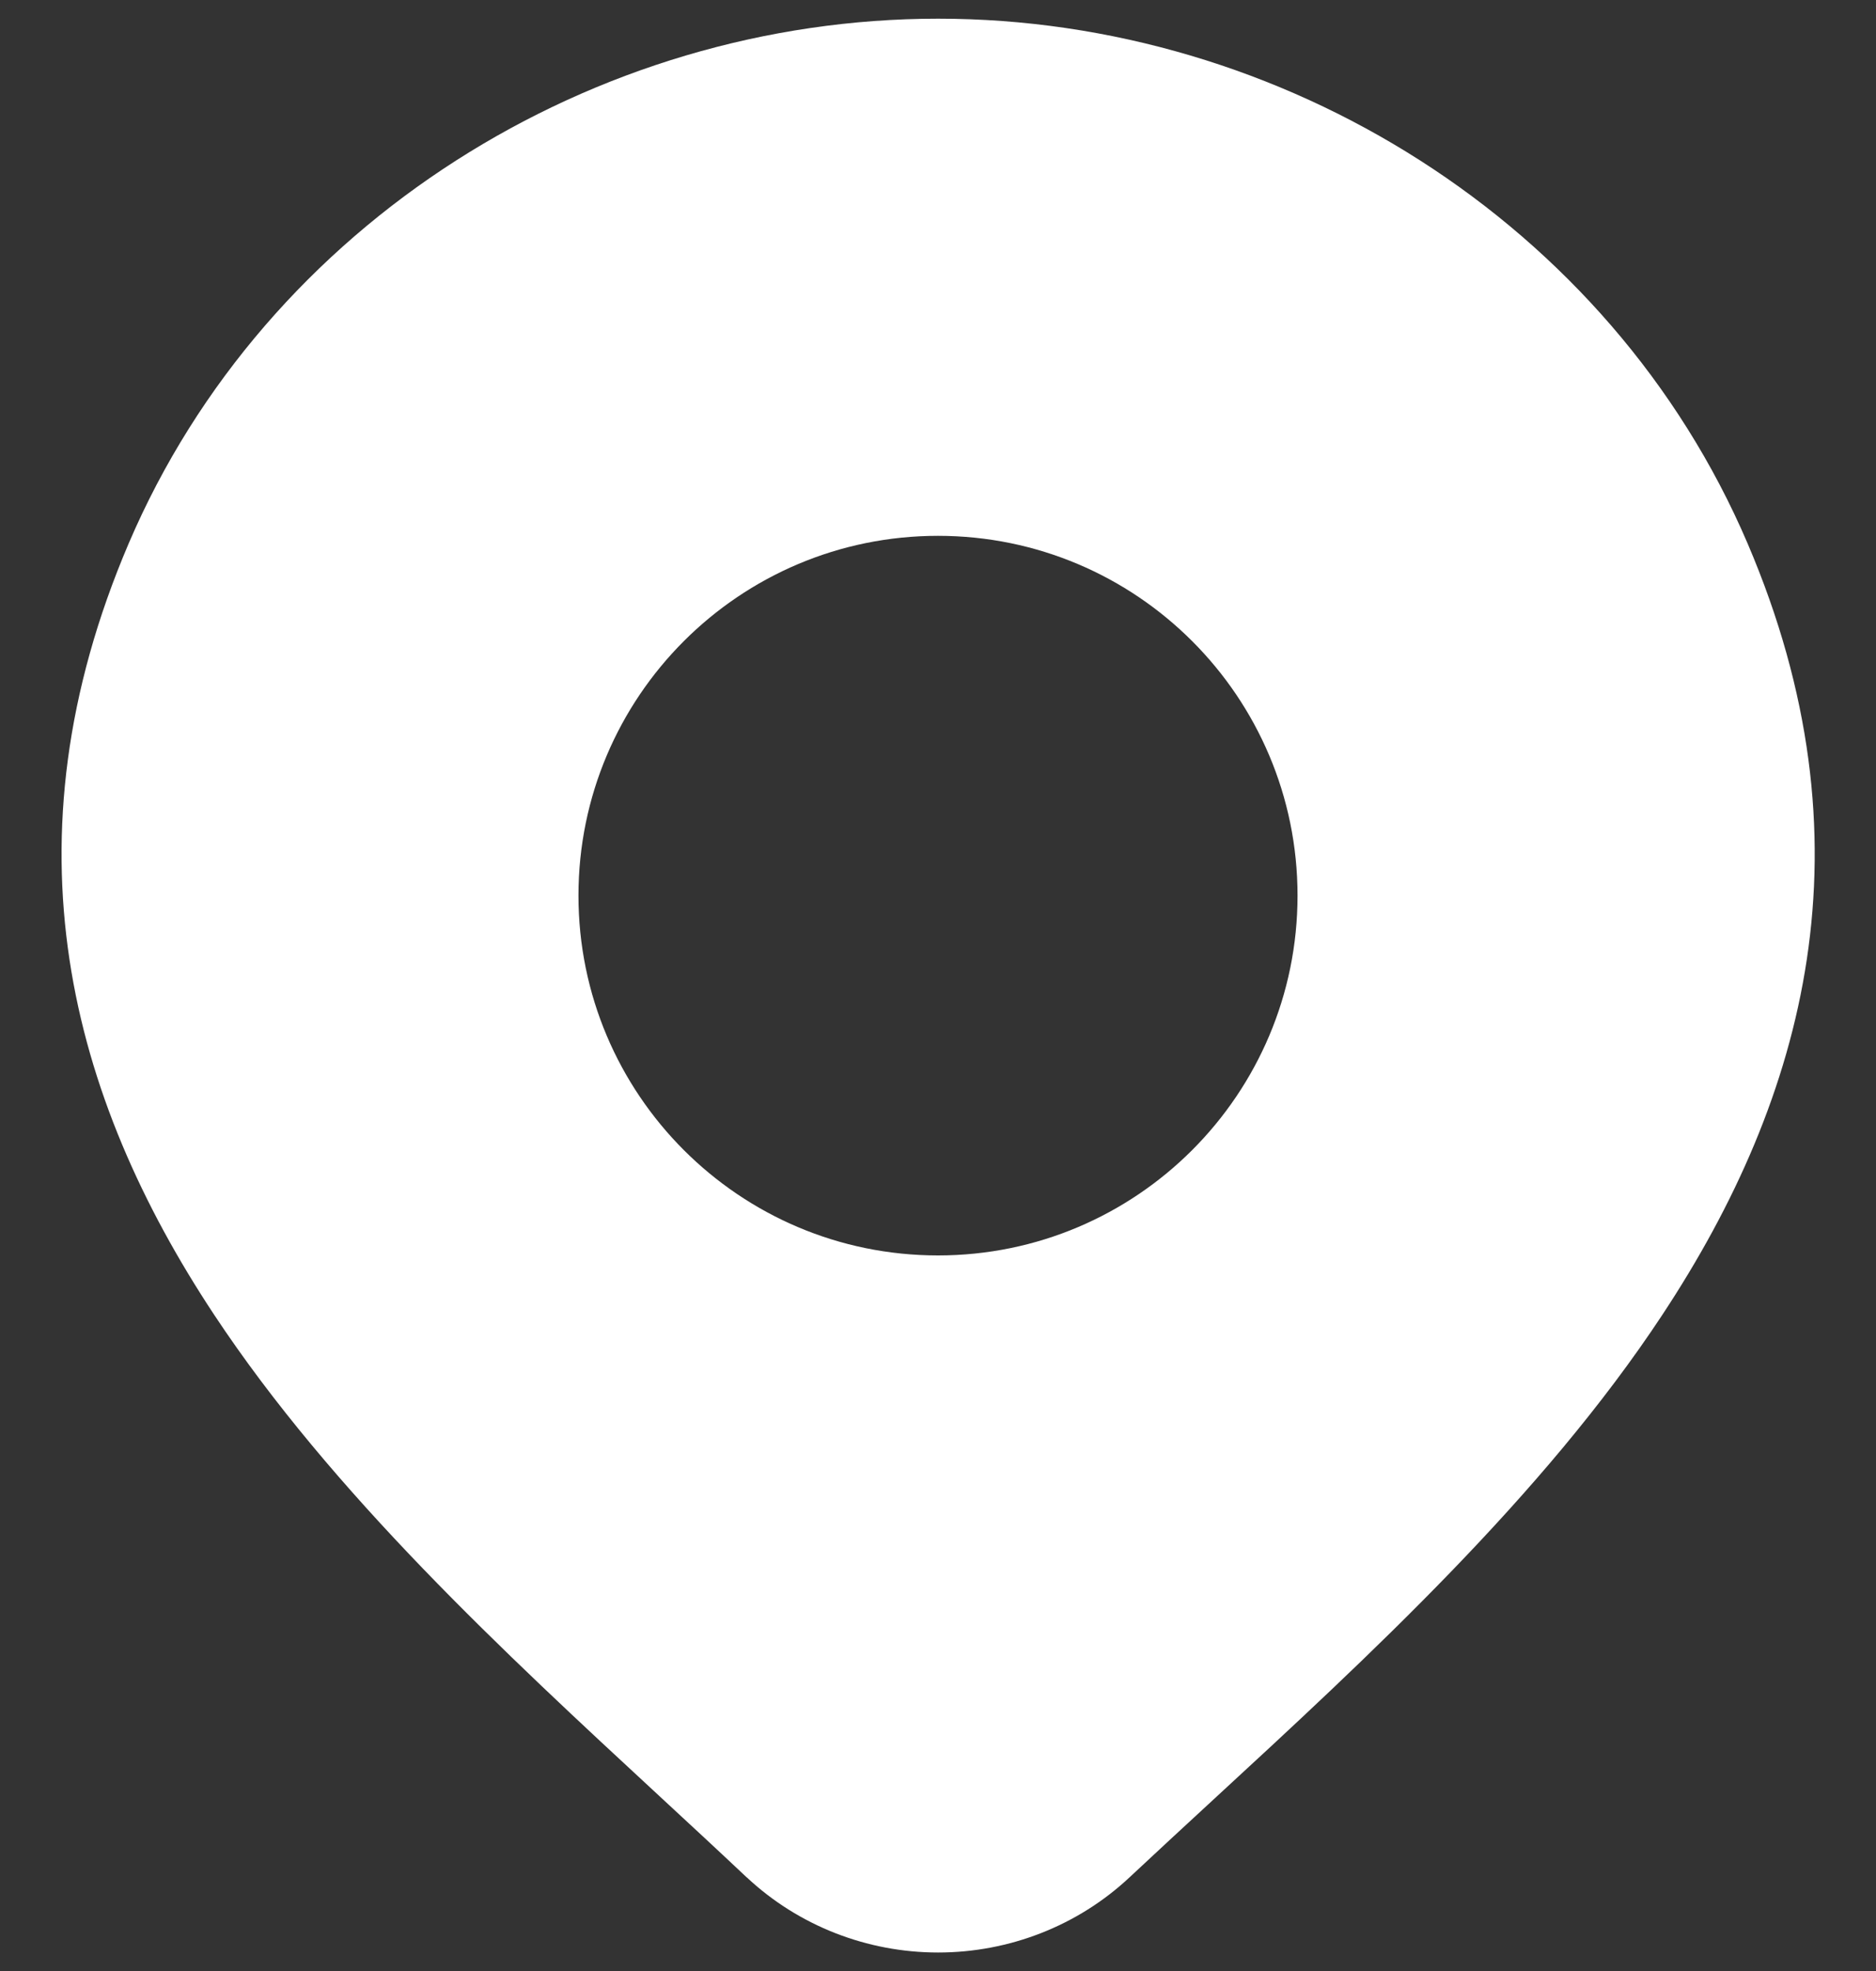 <svg width="20" height="21" viewBox="0 0 20 21" fill="none" xmlns="http://www.w3.org/2000/svg">
<rect x="0" y="0" width="20" height="21" fill="#333333" stroke="none"/>
<path fill-rule="evenodd" clip-rule="evenodd" d="M10.001 0.199C6.335 0.199 2.837 2.367 1.372 5.79C0.01 8.976 0.747 11.687 2.283 14.008C3.543 15.911 5.379 17.61 7.036 19.142L7.037 19.143C7.353 19.435 7.662 19.721 7.959 20.001L7.961 20.002C8.512 20.518 9.244 20.803 10.001 20.803C10.759 20.803 11.491 20.518 12.042 20.002C12.323 19.739 12.615 19.47 12.912 19.196C14.587 17.653 16.45 15.937 17.722 14.009C19.257 11.685 19.992 8.972 18.631 5.79C17.166 2.367 13.668 0.199 10.001 0.199ZM10 5.709C7.883 5.709 6.167 7.425 6.167 9.542C6.167 11.659 7.883 13.376 10 13.376C12.117 13.376 13.833 11.659 13.833 9.542C13.833 7.425 12.117 5.709 10 5.709Z" fill="white"/>
</svg>
